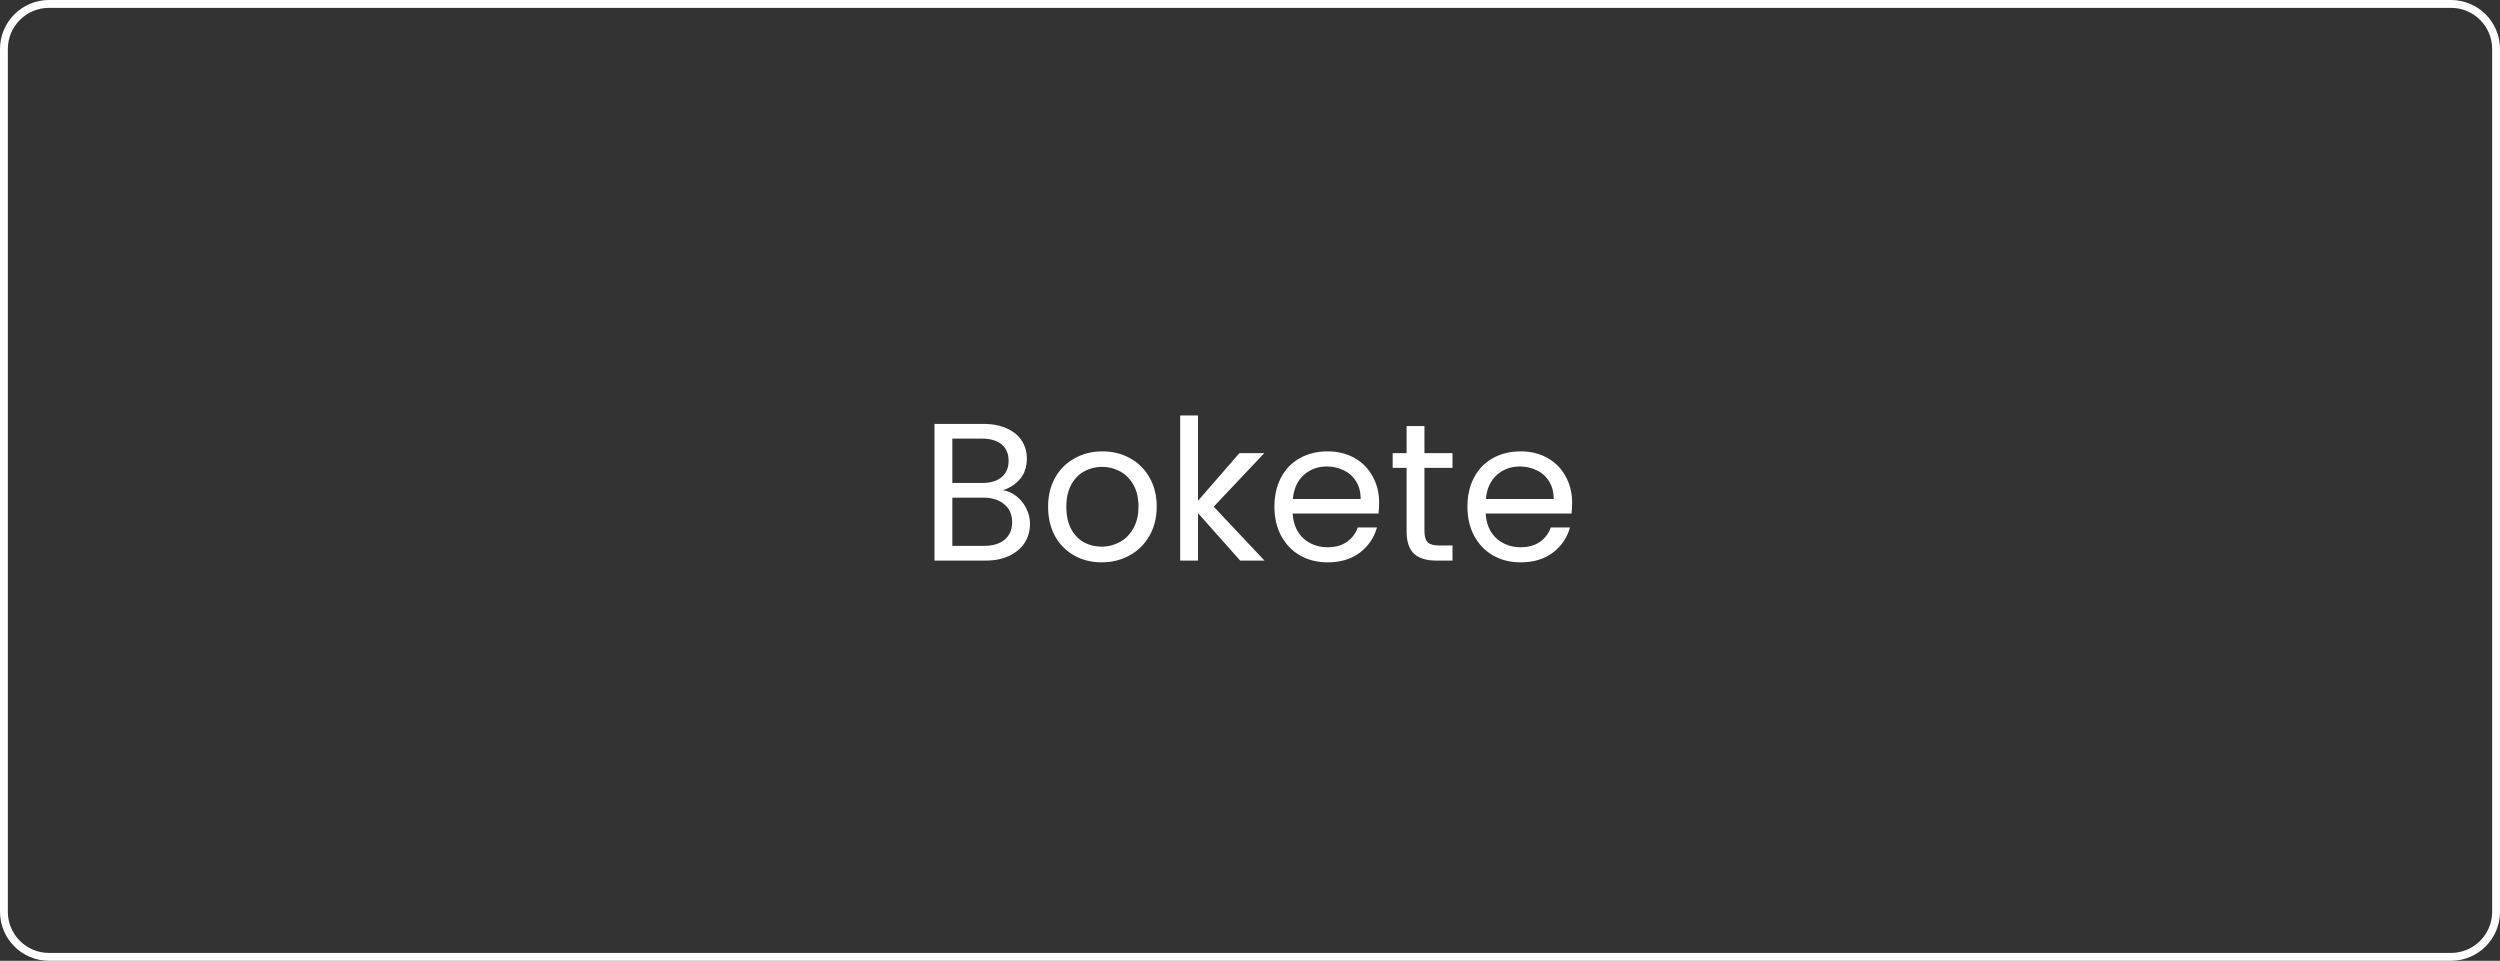 <svg width="255" height="98" viewBox="0 0 255 98" fill="none" xmlns="http://www.w3.org/2000/svg">
<rect x="0" y="0" width="255" height="98" fill="#333333" stroke="none"/>
<path d="M0.4 5C0.4 2.459 2.459 0.4 5 0.4L250 0.4C252.541 0.4 254.6 2.459 254.6 5V93C254.6 95.54 252.541 97.6 250 97.6H5C2.459 97.6 0.4 95.54 0.4 93L0.4 5Z" stroke="white" stroke-width="0.8"/>
<path d="M102.299 50C102.806 50.08 103.266 50.287 103.679 50.62C104.106 50.953 104.439 51.367 104.679 51.86C104.933 52.353 105.059 52.88 105.059 53.44C105.059 54.147 104.879 54.787 104.519 55.36C104.159 55.92 103.633 56.367 102.939 56.7C102.259 57.02 101.453 57.18 100.519 57.18H95.319V43.24H100.319C101.266 43.24 102.073 43.4 102.739 43.72C103.406 44.027 103.906 44.447 104.239 44.98C104.573 45.513 104.739 46.113 104.739 46.78C104.739 47.607 104.513 48.293 104.059 48.84C103.619 49.373 103.033 49.76 102.299 50ZM97.139 49.26H100.199C101.053 49.26 101.713 49.06 102.179 48.66C102.646 48.26 102.879 47.707 102.879 47C102.879 46.293 102.646 45.74 102.179 45.34C101.713 44.94 101.039 44.74 100.159 44.74H97.139V49.26ZM100.359 55.68C101.266 55.68 101.973 55.467 102.479 55.04C102.986 54.613 103.239 54.02 103.239 53.26C103.239 52.487 102.973 51.88 102.439 51.44C101.906 50.987 101.193 50.76 100.299 50.76H97.139V55.68H100.359ZM112.365 57.36C111.338 57.36 110.405 57.127 109.565 56.66C108.738 56.193 108.085 55.533 107.605 54.68C107.138 53.813 106.905 52.813 106.905 51.68C106.905 50.56 107.145 49.573 107.625 48.72C108.118 47.853 108.785 47.193 109.625 46.74C110.465 46.273 111.405 46.04 112.445 46.04C113.485 46.04 114.425 46.273 115.265 46.74C116.105 47.193 116.765 47.847 117.245 48.7C117.738 49.553 117.985 50.547 117.985 51.68C117.985 52.813 117.732 53.813 117.225 54.68C116.732 55.533 116.058 56.193 115.205 56.66C114.352 57.127 113.405 57.36 112.365 57.36ZM112.365 55.76C113.018 55.76 113.632 55.607 114.205 55.3C114.778 54.993 115.238 54.533 115.585 53.92C115.945 53.307 116.125 52.56 116.125 51.68C116.125 50.8 115.952 50.053 115.605 49.44C115.258 48.827 114.805 48.373 114.245 48.08C113.685 47.773 113.078 47.62 112.425 47.62C111.758 47.62 111.145 47.773 110.585 48.08C110.038 48.373 109.598 48.827 109.265 49.44C108.932 50.053 108.765 50.8 108.765 51.68C108.765 52.573 108.925 53.327 109.245 53.94C109.578 54.553 110.018 55.013 110.565 55.32C111.112 55.613 111.712 55.76 112.365 55.76ZM126.498 57.18L122.198 52.34V57.18H120.378V42.38H122.198V51.08L126.418 46.22H128.958L123.798 51.68L128.978 57.18H126.498ZM140.671 51.28C140.671 51.627 140.651 51.993 140.611 52.38H131.851C131.918 53.46 132.284 54.307 132.951 54.92C133.631 55.52 134.451 55.82 135.411 55.82C136.198 55.82 136.851 55.64 137.371 55.28C137.904 54.907 138.278 54.413 138.491 53.8H140.451C140.158 54.853 139.571 55.713 138.691 56.38C137.811 57.033 136.718 57.36 135.411 57.36C134.371 57.36 133.438 57.127 132.611 56.66C131.798 56.193 131.158 55.533 130.691 54.68C130.224 53.813 129.991 52.813 129.991 51.68C129.991 50.547 130.218 49.553 130.671 48.7C131.124 47.847 131.758 47.193 132.571 46.74C133.398 46.273 134.344 46.04 135.411 46.04C136.451 46.04 137.371 46.267 138.171 46.72C138.971 47.173 139.584 47.8 140.011 48.6C140.451 49.387 140.671 50.28 140.671 51.28ZM138.791 50.9C138.791 50.207 138.638 49.613 138.331 49.12C138.024 48.613 137.604 48.233 137.071 47.98C136.551 47.713 135.971 47.58 135.331 47.58C134.411 47.58 133.624 47.873 132.971 48.46C132.331 49.047 131.964 49.86 131.871 50.9H138.791ZM145.293 47.72V54.18C145.293 54.713 145.407 55.093 145.633 55.32C145.86 55.533 146.253 55.64 146.813 55.64H148.153V57.18H146.513C145.5 57.18 144.74 56.947 144.233 56.48C143.727 56.013 143.473 55.247 143.473 54.18V47.72H142.053V46.22H143.473V43.46H145.293V46.22H148.153V47.72H145.293ZM160.358 51.28C160.358 51.627 160.338 51.993 160.298 52.38H151.538C151.605 53.46 151.972 54.307 152.638 54.92C153.318 55.52 154.138 55.82 155.098 55.82C155.885 55.82 156.538 55.64 157.058 55.28C157.592 54.907 157.965 54.413 158.178 53.8H160.138C159.845 54.853 159.258 55.713 158.378 56.38C157.498 57.033 156.405 57.36 155.098 57.36C154.058 57.36 153.125 57.127 152.298 56.66C151.485 56.193 150.845 55.533 150.378 54.68C149.912 53.813 149.678 52.813 149.678 51.68C149.678 50.547 149.905 49.553 150.358 48.7C150.812 47.847 151.445 47.193 152.258 46.74C153.085 46.273 154.032 46.04 155.098 46.04C156.138 46.04 157.058 46.267 157.858 46.72C158.658 47.173 159.272 47.8 159.698 48.6C160.138 49.387 160.358 50.28 160.358 51.28ZM158.478 50.9C158.478 50.207 158.325 49.613 158.018 49.12C157.712 48.613 157.292 48.233 156.758 47.98C156.238 47.713 155.658 47.58 155.018 47.58C154.098 47.58 153.312 47.873 152.658 48.46C152.018 49.047 151.652 49.86 151.558 50.9H158.478Z" fill="white"/>
</svg>
